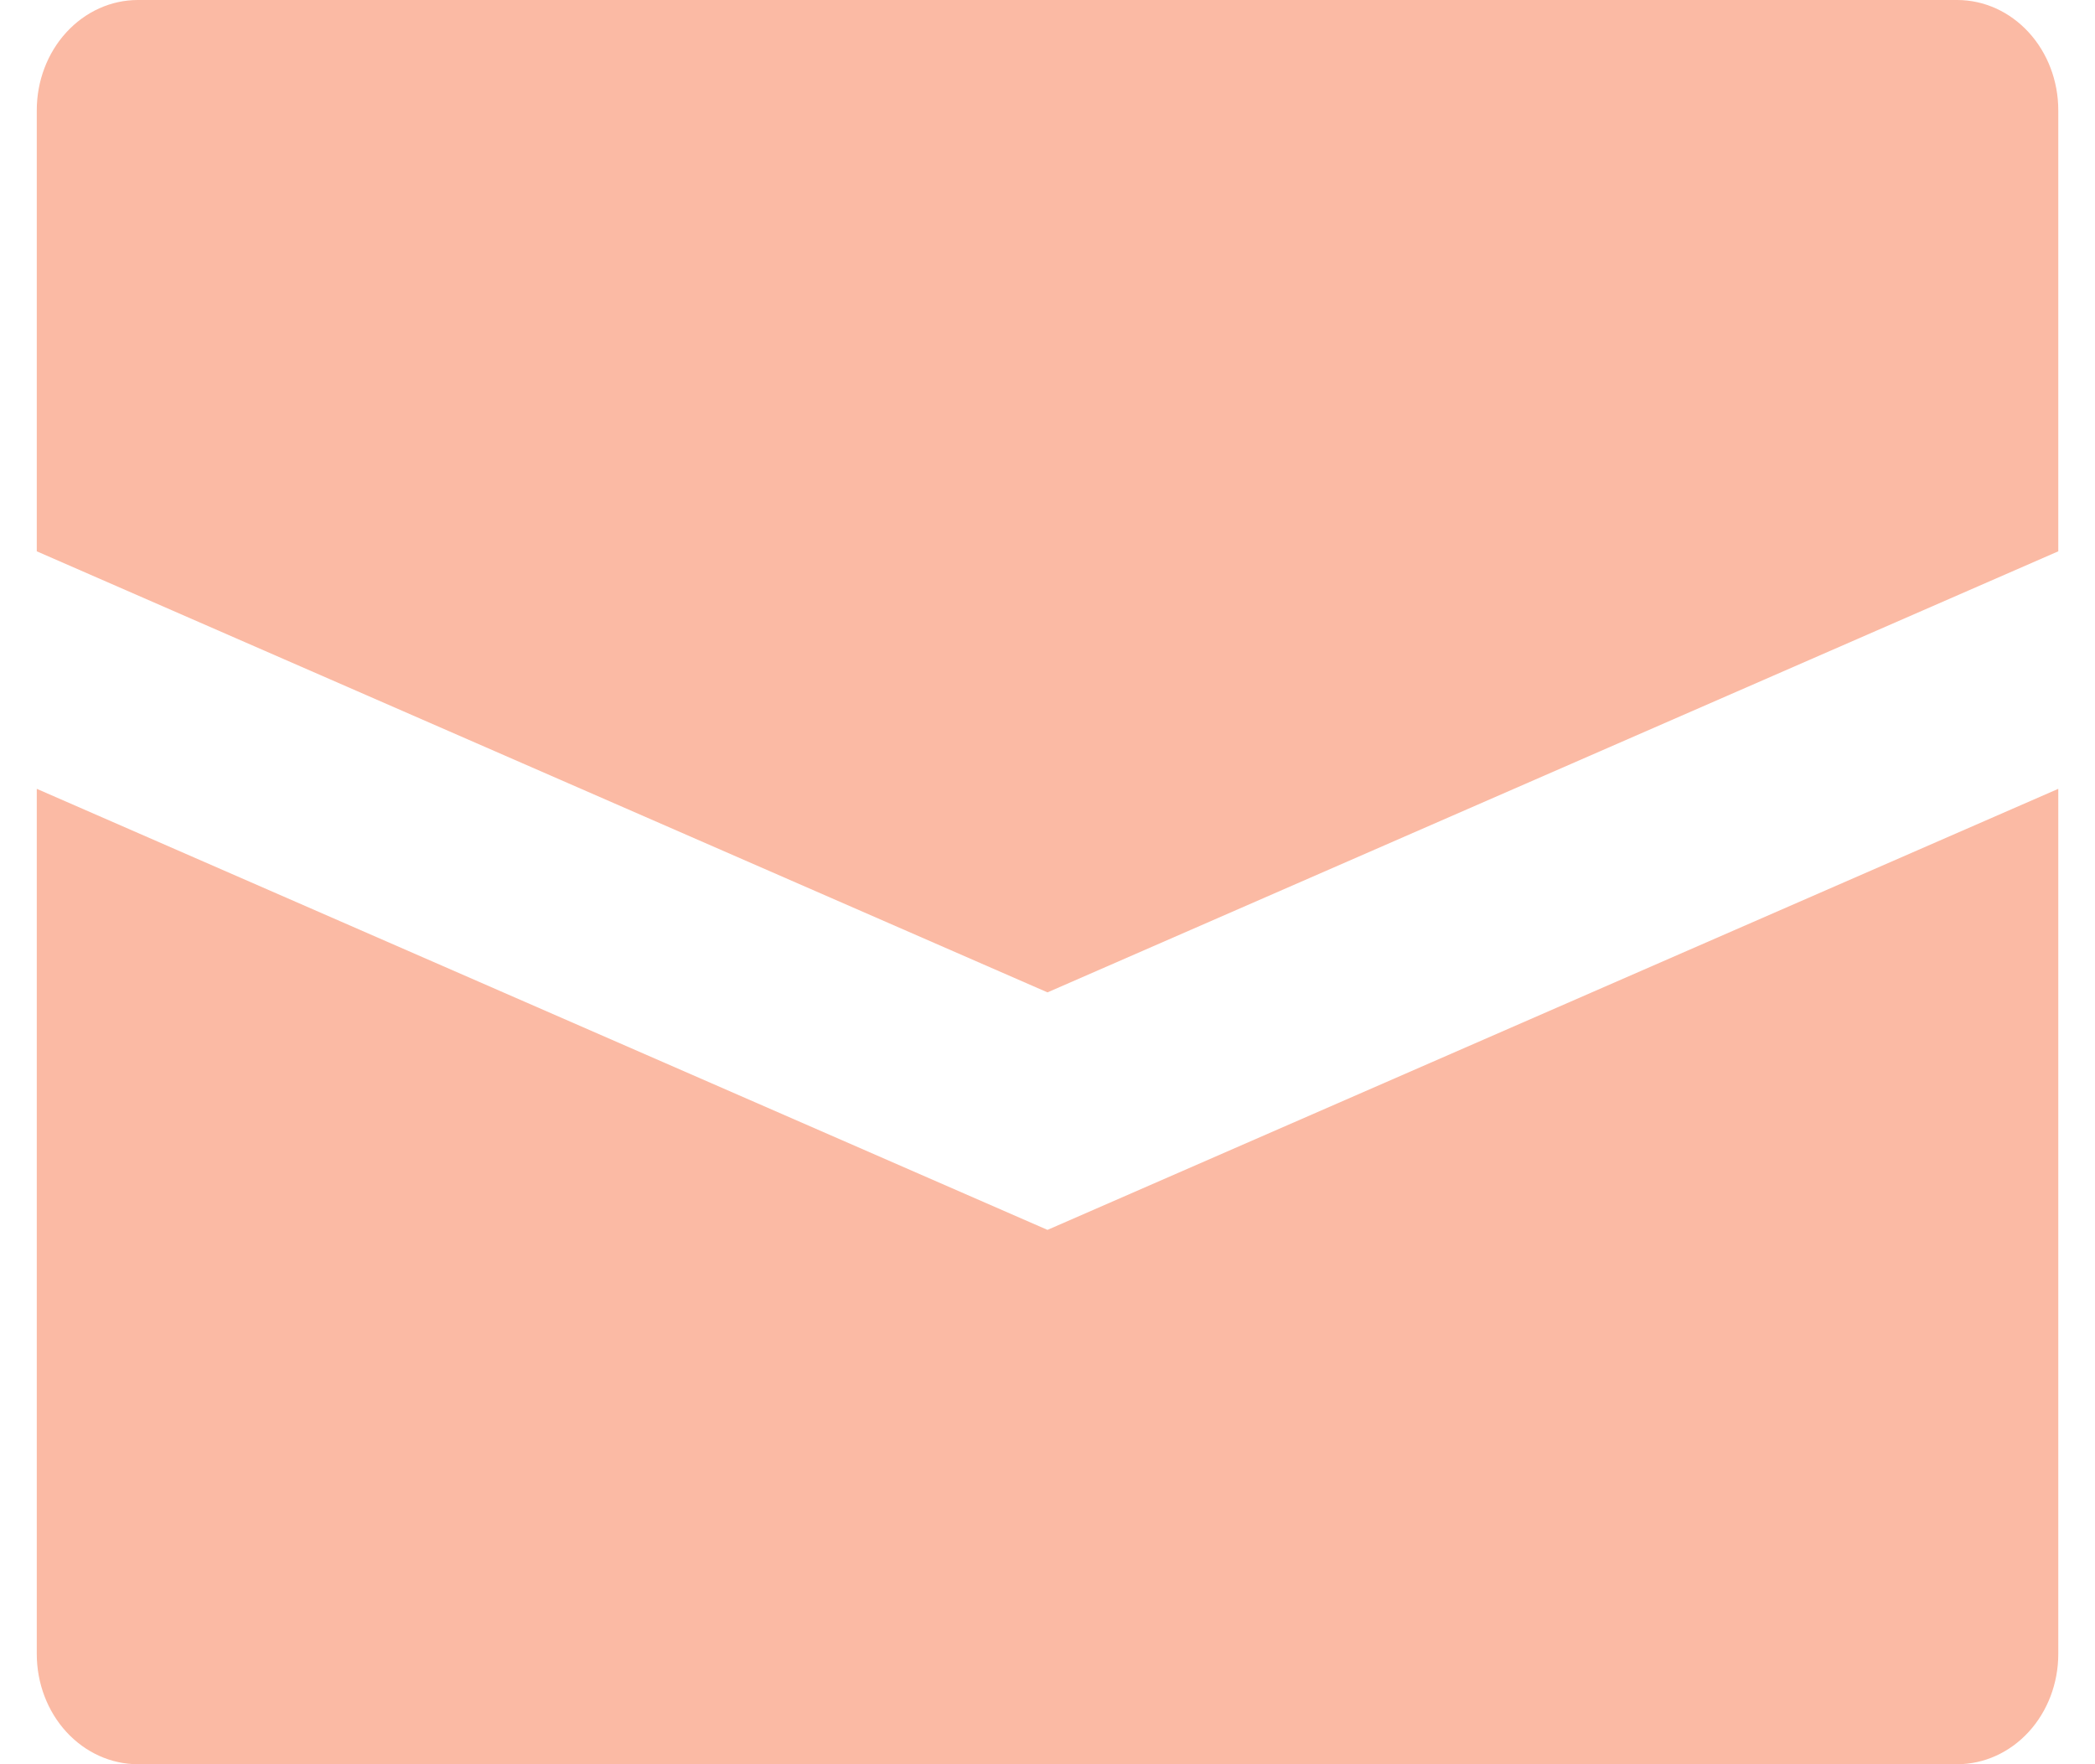 <svg width="38" height="32" viewBox="0 0 38 32" fill="none" xmlns="http://www.w3.org/2000/svg">
<path d="M37.334 2V10L19 18L0.667 10V2C0.667 1.47 0.86 0.961 1.204 0.586C1.548 0.211 2.014 0 2.5 0H35.5C35.987 0 36.453 0.211 36.797 0.586C37.141 0.961 37.334 1.47 37.334 2ZM0.667 14.308V30C0.667 30.53 0.86 31.039 1.204 31.414C1.548 31.789 2.014 32 2.5 32H35.5C35.987 32 36.453 31.789 36.797 31.414C37.141 31.039 37.334 30.53 37.334 30V14.308L19 22.308L0.667 14.308Z" fill="#FBBAA4"/>
</svg>
